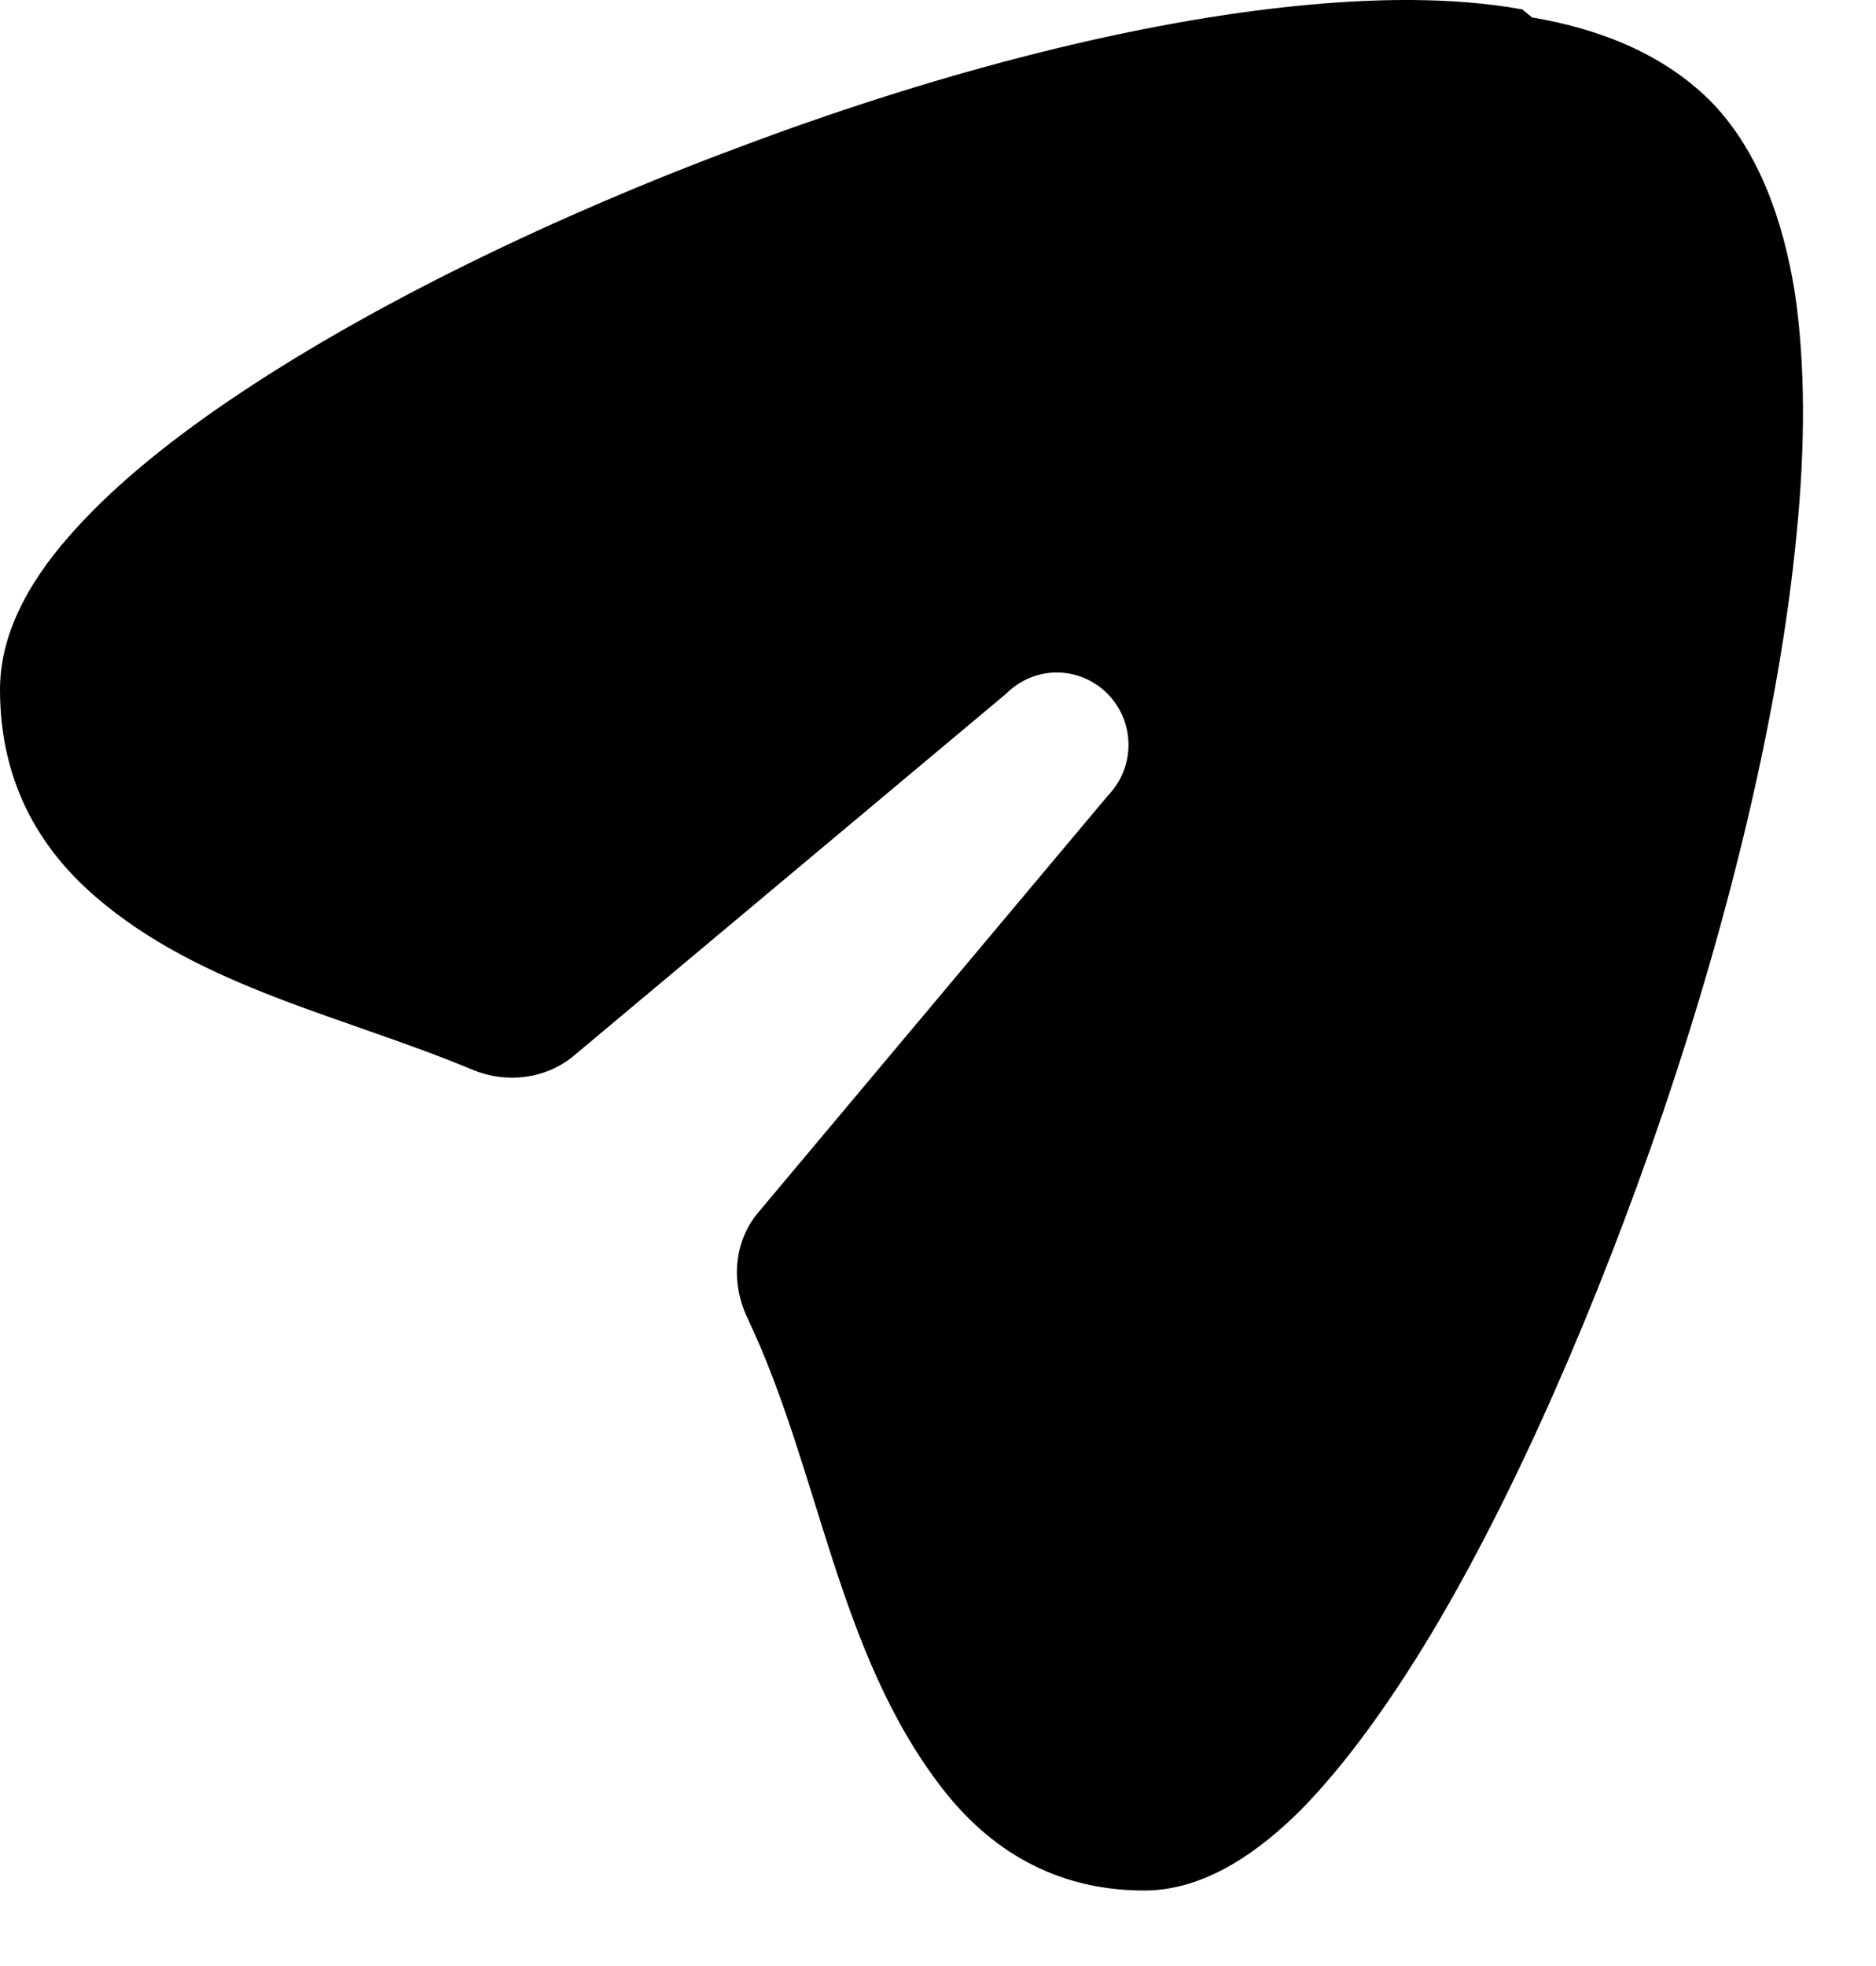 <?xml version="1.0" encoding="UTF-8"?>
<svg width="21px" height="22px" viewBox="0 0 21 22" version="1.1" xmlns="http://www.w3.org/2000/svg" xmlns:xlink="http://www.w3.org/1999/xlink">
    <title>415FCEAB-24F0-452F-8C7E-1BE23E49FC96</title>
    <g id="Green-on-White" stroke="none" stroke-width="1" fill="none" fill-rule="evenodd">
        <g id="Assets" transform="translate(-974, -835)" fill="currentColor" fill-rule="nonzero">
            <g id="send-plane" transform="translate(974, 835)">
                <path d="M17.15,0.195 C17.92,0.325 18.65,0.615 19.18,1.165 C19.69,1.705 19.96,2.465 20.09,3.265 C20.21,4.065 20.21,4.995 20.11,5.985 C19.92,7.955 19.36,10.255 18.62,12.435 C17.88,14.605 16.96,16.715 16.02,18.285 C15.55,19.065 15.06,19.745 14.57,20.245 C14.11,20.705 13.5,21.155 12.81,21.155 C11.8,21.155 11.07,20.685 10.55,20.015 C9.37,18.495 9.18,16.465 8.37,14.755 C8.18,14.365 8.21,13.895 8.49,13.565 L12.4,8.905 C12.71,8.585 12.71,8.085 12.4,7.765 C12.08,7.445 11.58,7.445 11.26,7.765 L6.41,11.825 C6.1,12.075 5.67,12.125 5.3,11.975 C3.87,11.375 2.25,11.055 1.07,10.035 C0.42,9.475 -6.66133815e-16,8.725 -6.66133815e-16,7.715 C-6.66133815e-16,7.025 0.4,6.405 0.85,5.915 C1.32,5.395 1.97,4.875 2.71,4.385 C4.2,3.395 6.21,2.415 8.28,1.645 C10.35,0.865 12.54,0.275 14.43,0.075 C15.37,-0.025 16.26,-0.035 17.04,0.105 L17.15,0.195 Z" id="Path"></path>
            </g>
        </g>
    </g>
</svg>